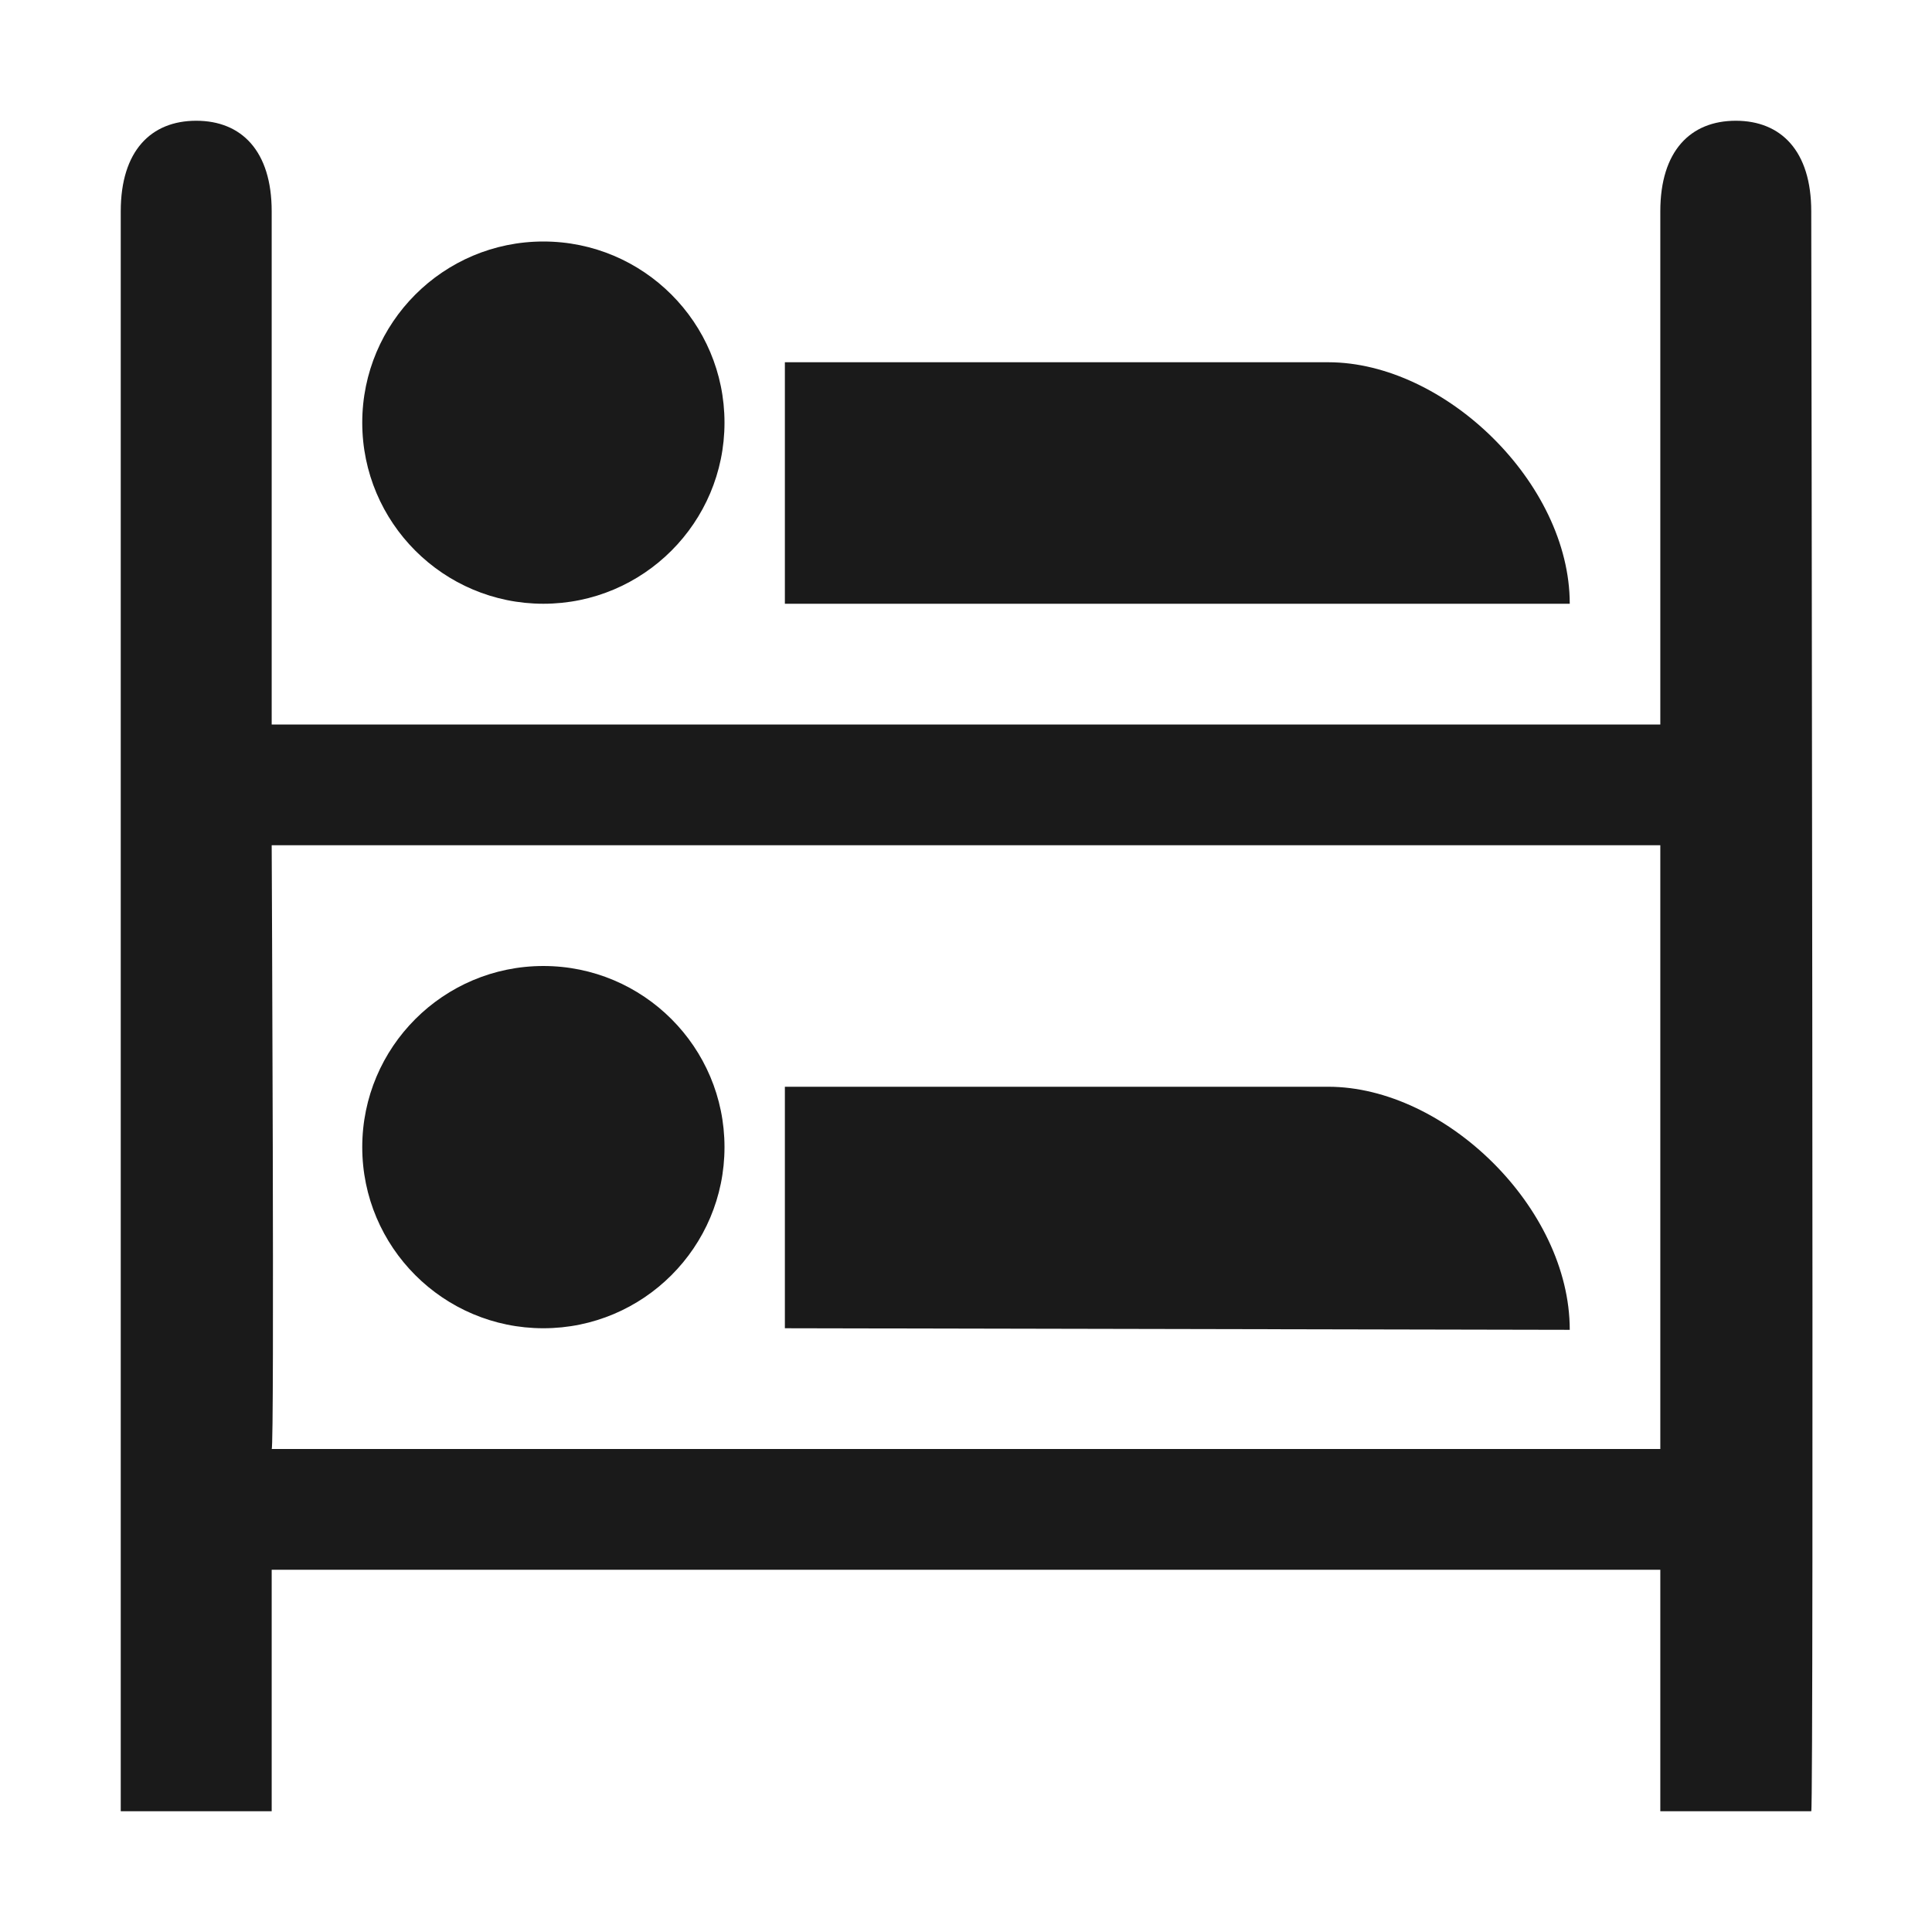 <?xml version="1.0" encoding="UTF-8" standalone="no"?>
<!-- Created with Inkscape (http://www.inkscape.org/) -->

<svg
   xmlns:dc="http://purl.org/dc/elements/1.1/"
   xmlns:cc="http://creativecommons.org/ns#"
   xmlns:rdf="http://www.w3.org/1999/02/22-rdf-syntax-ns#"
   xmlns:svg="http://www.w3.org/2000/svg"
   xmlns="http://www.w3.org/2000/svg"
   version="1.1"
   width="16"
   height="16"
   viewBox="0 0 16 16"
   id="svg2">
  <defs
     id="defs6" />
  <rect
     width="16"
     height="16"
     x="0"
     y="0"
     id="canvas"
     style="fill:none;stroke:none;visibility:hidden" />
  <path
     d="M 1.625,1 C 1.25,1 1,1.25 1,1.75 L 1,15 l 1.25,0 0,-2 11.5,0 0,2 1.25,0 C 15.023,15 15,1.75 15,1.75 15,1.25 14.75,1 14.375,1 14,1 13.75,1.25 13.75,1.75 l 0,4.25 -11.5,0 0,-4.25 C 2.25,1.25 2,1 1.625,1 z M 4.5,2 C 3.672,2 3,2.672 3,3.5 3,4.328 3.672,5 4.5,5 5.328,5 6,4.328 6,3.5 6,2.672 5.328,2 4.5,2 z m 2,1 0,2 6.5,0 C 13,4 11.964,3 11,3 z m -4.25,4 11.5,0 0,5 -11.5,0 c 0.024,0 0,-5 0,-5 z M 4.5,8 C 3.672,8 3,8.672 3,9.5 3,10.328 3.672,11 4.5,11 5.328,11 6,10.328 6,9.5 6,8.672 5.328,8 4.5,8 z m 2,1 0,2 6.5,0.013 C 13,10 11.964,9 11,9 z"
     id="hostel"
     style="fill:#1a1a1a;fill-opacity:1;stroke:none" />
</svg>
